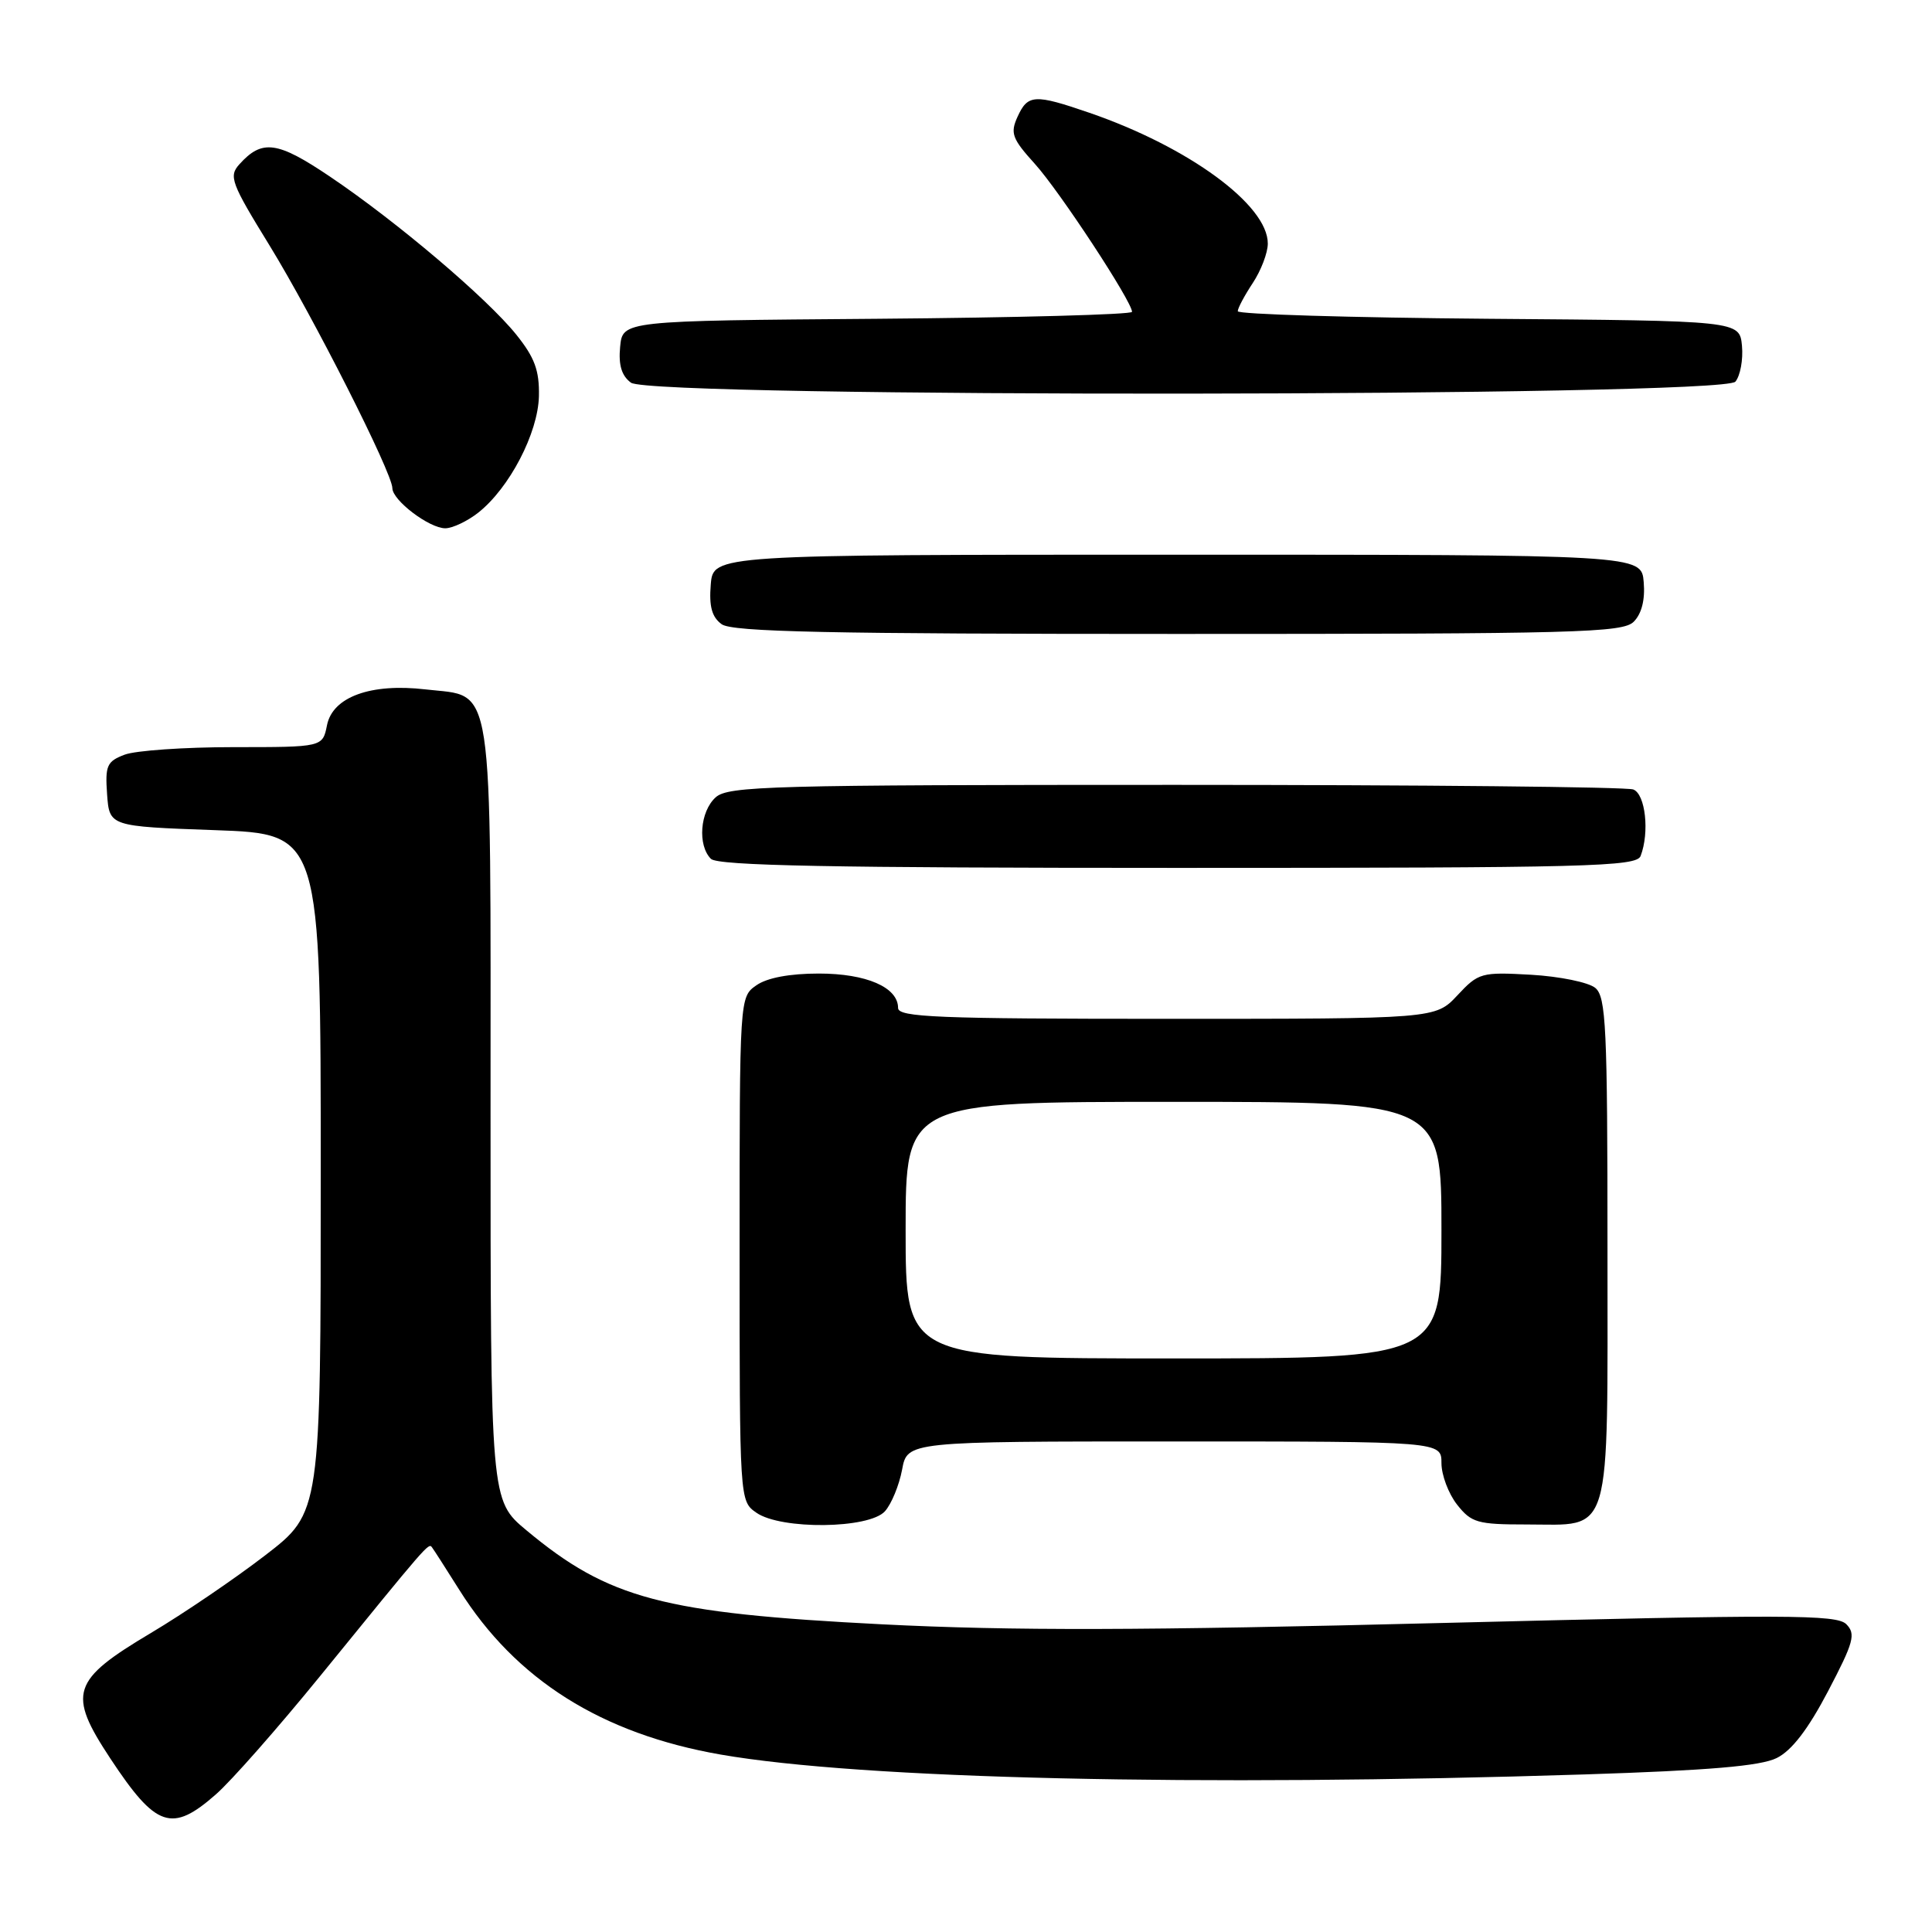 <?xml version="1.0" encoding="UTF-8" standalone="no"?>
<!DOCTYPE svg PUBLIC "-//W3C//DTD SVG 1.1//EN" "http://www.w3.org/Graphics/SVG/1.1/DTD/svg11.dtd" >
<svg xmlns="http://www.w3.org/2000/svg" xmlns:xlink="http://www.w3.org/1999/xlink" version="1.1" viewBox="0 0 256 256">
 <g >
 <path fill="currentColor"
d=" M 28.61 237.76 C 30.64 235.99 36.84 228.94 42.40 222.11 C 56.62 204.62 56.78 204.44 57.22 205.00 C 57.44 205.28 59.07 207.82 60.85 210.65 C 68.33 222.57 79.71 229.74 95.50 232.49 C 114.13 235.73 158.73 236.76 210.00 235.12 C 226.43 234.59 233.29 234.01 235.42 232.95 C 237.42 231.96 239.58 229.14 242.23 224.09 C 245.64 217.58 245.93 216.51 244.64 215.21 C 243.36 213.93 236.77 213.91 191.21 215.05 C 151.22 216.06 134.09 216.10 116.87 215.23 C 87.81 213.75 80.66 211.86 69.75 202.77 C 65.00 198.81 65.00 198.81 65.00 147.52 C 65.00 88.84 65.55 92.42 56.39 91.35 C 49.14 90.50 44.08 92.34 43.33 96.09 C 42.75 99.00 42.75 99.00 30.94 99.00 C 24.44 99.00 17.95 99.45 16.51 100.00 C 14.16 100.89 13.92 101.45 14.19 105.25 C 14.50 109.50 14.50 109.50 28.50 110.00 C 42.50 110.50 42.50 110.50 42.50 155.46 C 42.50 200.42 42.50 200.42 35.15 206.08 C 31.11 209.19 24.30 213.82 20.01 216.37 C 9.46 222.65 8.91 224.36 14.62 233.01 C 20.68 242.19 22.77 242.90 28.61 237.76 Z  M 117.26 200.25 C 118.12 199.29 119.14 196.81 119.53 194.75 C 120.22 191.00 120.22 191.00 155.61 191.00 C 191.00 191.00 191.00 191.00 191.00 193.87 C 191.00 195.44 191.93 197.92 193.07 199.37 C 194.96 201.77 195.77 202.00 202.24 202.00 C 213.72 202.00 213.00 204.43 213.00 165.47 C 213.00 136.04 212.81 132.09 211.38 130.90 C 210.48 130.16 206.66 129.38 202.88 129.16 C 196.27 128.79 195.91 128.89 193.11 131.89 C 190.20 135.00 190.20 135.00 154.60 135.00 C 124.24 135.00 119.00 134.79 119.00 133.56 C 119.00 130.82 114.80 129.00 108.50 129.00 C 104.64 129.00 101.64 129.56 100.22 130.56 C 98.00 132.11 98.00 132.13 98.00 165.50 C 98.00 198.87 98.00 198.89 100.22 200.44 C 103.48 202.72 115.16 202.59 117.26 200.25 Z  M 217.39 113.42 C 218.59 110.29 218.03 105.23 216.42 104.61 C 215.55 104.27 188.25 104.00 155.75 104.00 C 102.17 104.00 96.49 104.15 94.83 105.65 C 92.75 107.53 92.41 112.01 94.20 113.80 C 95.11 114.71 110.22 115.00 156.09 115.00 C 210.51 115.00 216.85 114.84 217.39 113.42 Z  M 216.48 82.38 C 217.53 81.32 218.00 79.47 217.80 77.13 C 217.50 73.50 217.50 73.50 156.00 73.50 C 94.50 73.50 94.50 73.50 94.18 77.46 C 93.94 80.35 94.33 81.77 95.62 82.71 C 97.01 83.73 109.74 84.00 156.12 84.00 C 209.00 84.00 215.02 83.84 216.48 82.38 Z  M 63.37 67.93 C 67.50 64.67 71.30 57.38 71.41 52.49 C 71.48 49.09 70.85 47.38 68.41 44.34 C 64.53 39.51 52.58 29.37 43.75 23.42 C 36.74 18.69 34.73 18.42 31.71 21.78 C 30.29 23.36 30.62 24.25 35.70 32.50 C 41.46 41.88 51.97 62.63 51.99 64.68 C 52.00 66.30 56.88 70.00 59.00 70.00 C 59.95 70.00 61.92 69.07 63.37 67.93 Z  M 229.95 50.57 C 230.60 49.78 230.99 47.64 230.82 45.82 C 230.50 42.50 230.50 42.50 197.25 42.24 C 178.96 42.09 164.00 41.64 164.01 41.24 C 164.01 40.83 164.91 39.15 166.00 37.50 C 167.09 35.85 167.99 33.50 167.99 32.28 C 168.01 27.17 157.52 19.48 144.37 14.95 C 137.07 12.44 136.19 12.49 134.83 15.47 C 133.84 17.65 134.10 18.37 137.13 21.72 C 140.41 25.35 150.00 39.96 150.00 41.32 C 150.00 41.68 134.81 42.09 116.25 42.24 C 82.50 42.50 82.50 42.50 82.17 45.96 C 81.94 48.38 82.37 49.80 83.61 50.71 C 86.38 52.73 228.26 52.60 229.95 50.57 Z  M 120.00 163.00 C 120.00 146.00 120.00 146.00 155.50 146.00 C 191.00 146.00 191.00 146.00 191.00 163.00 C 191.00 180.00 191.00 180.00 155.50 180.00 C 120.00 180.00 120.00 180.00 120.00 163.00 Z "/>
</g>
</svg>